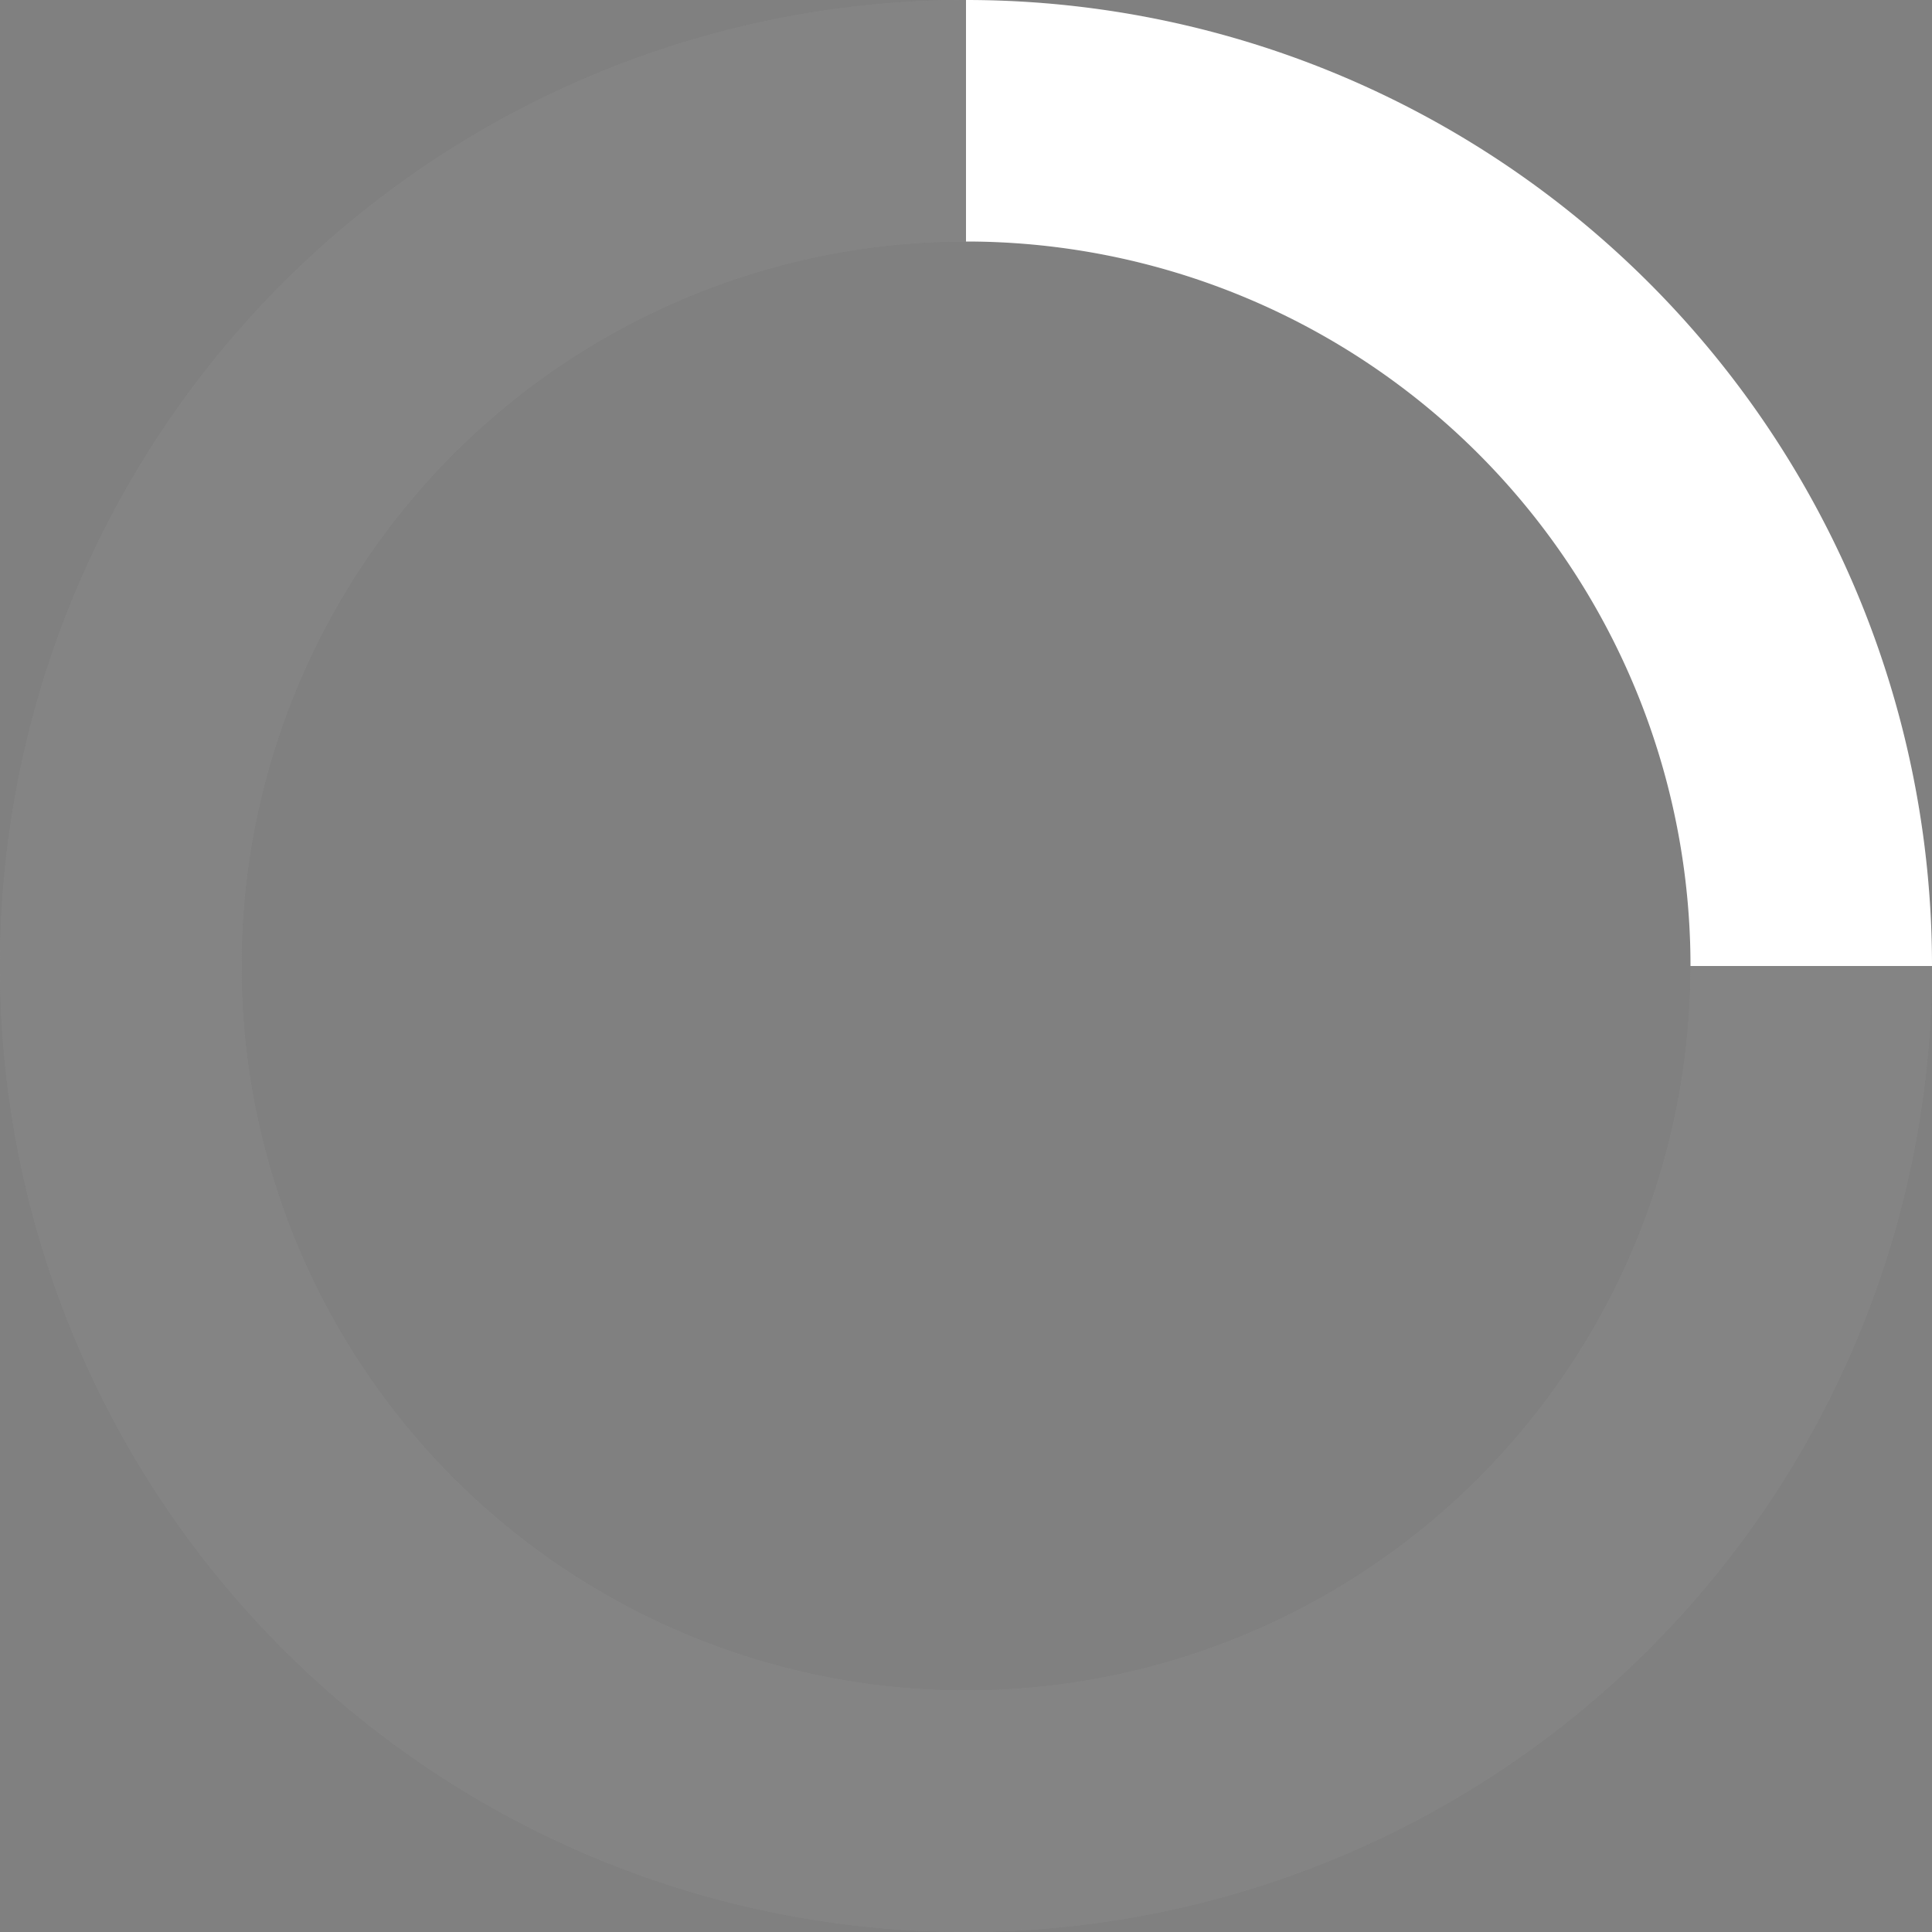 <svg xmlns="http://www.w3.org/2000/svg" viewBox="0 0 32 32" width="32" height="32" fill="white"
	 style="enable-background:new 0 0 32 32;">
	<rect x="0" y="0" width="32" height="32" fill="#808080" stroke="none"/>
	<path opacity=".25"
		  d="M16 0 A16 16 0 0 0 16 32 A16 16 0 0 0 16 0 M16 4 A12 12 0 0 1 16 28 A12 12 0 0 1 16 4"/>
	<path opacity=".25"
		  d="M16 0 A16 16 0 0 0 16 32 A16 16 0 0 0 16 0 M16 4 A12 12 0 0 1 16 28 A12 12 0 0 1 16 4"
		  style="fill:rgba(0,0,0,0.7);"/>
	<path d="M16 0 A16 16 0 0 1 32 16 L28 16 A12 12 0 0 0 16 4z">
		<animateTransform attributeName="transform" type="rotate" from="0 16 16" to="360 16 16"
						  dur="0.8s" repeatCount="indefinite"/>
	</path>
</svg>
